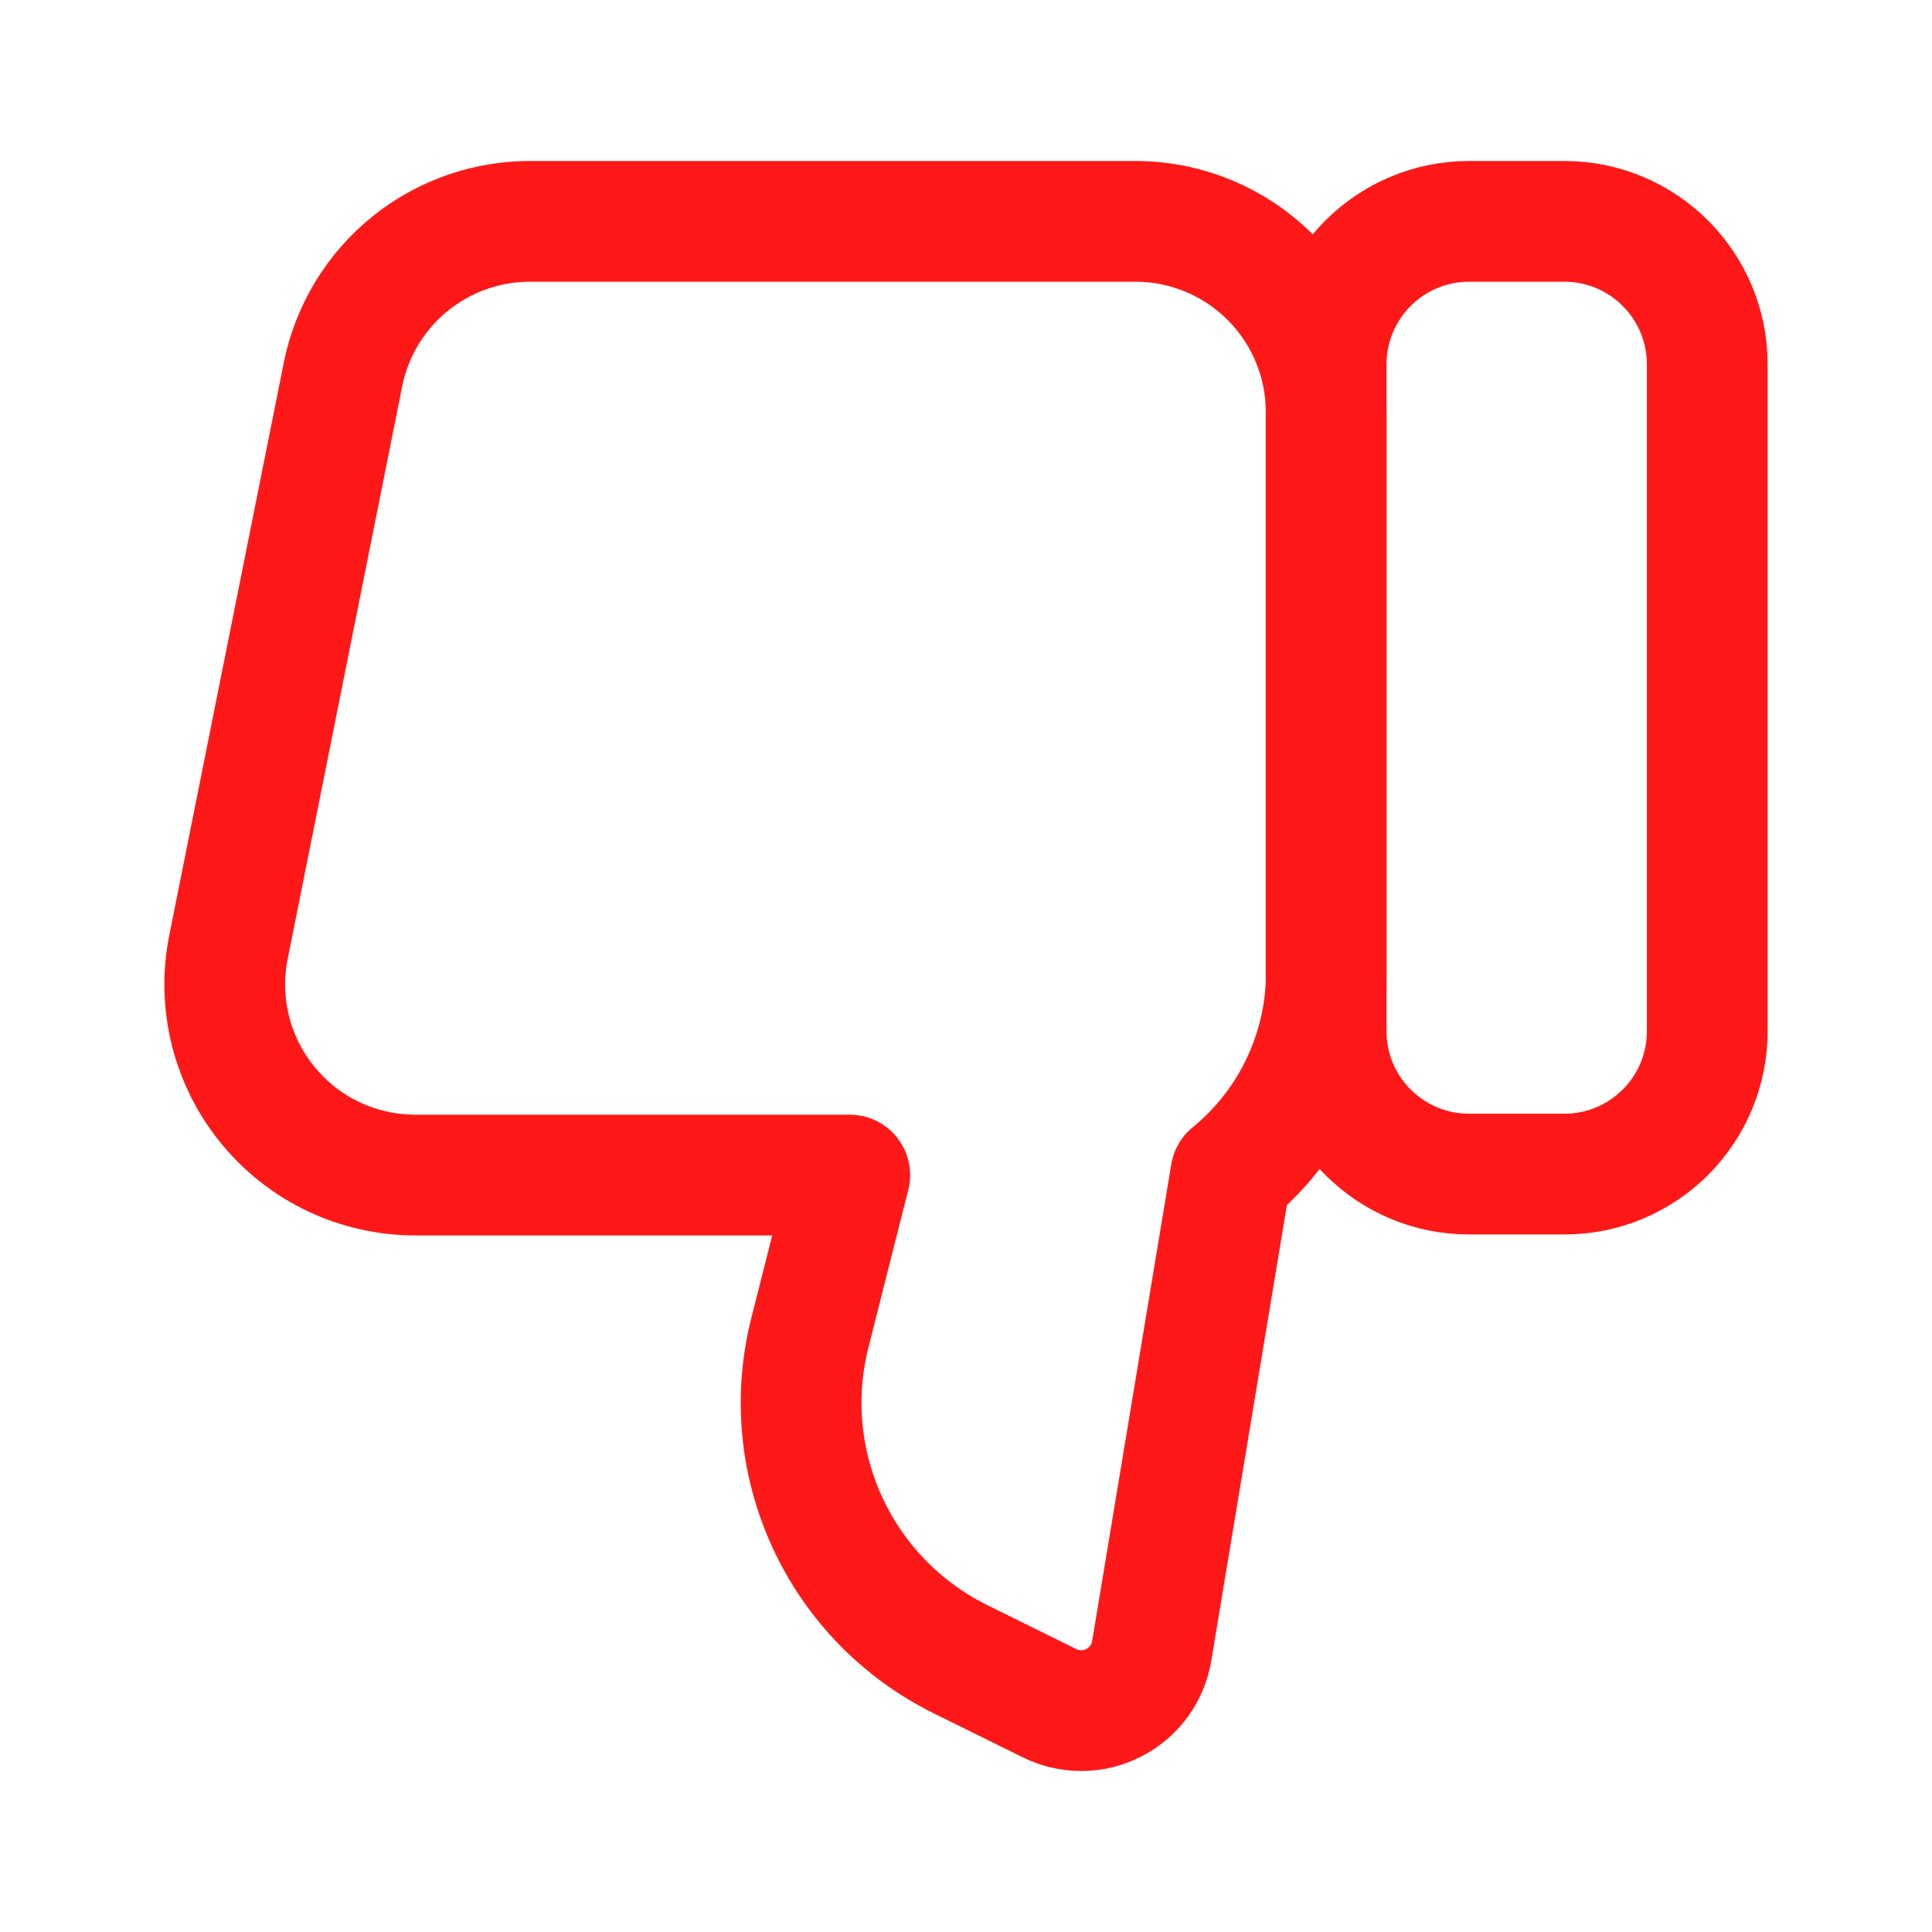 <svg width="24" height="24" viewBox="0 0 24 24" fill="none" xmlns="http://www.w3.org/2000/svg">
<path d="M18.249 14.585L19.433 14.585C20.413 14.585 21.208 13.791 21.208 12.81L21.208 4.526C21.208 3.545 20.413 2.75 19.433 2.75L18.249 2.75C17.269 2.75 16.474 3.545 16.474 4.526L16.474 12.81C16.474 13.791 17.269 14.585 18.249 14.585Z" stroke="#FF1818" stroke-width="1.5" stroke-linecap="round" stroke-linejoin="round"/>
<path d="M2.84 11.757L4.26 4.656C4.368 4.111 4.665 3.622 5.097 3.273C5.53 2.925 6.071 2.74 6.627 2.75L14.107 2.75C14.734 2.75 15.336 3 15.78 3.444C16.224 3.888 16.474 4.49 16.474 5.117L16.474 12.218C16.455 12.674 16.339 13.121 16.135 13.529C15.931 13.937 15.643 14.297 15.29 14.585L14.308 20.503C14.286 20.641 14.231 20.772 14.149 20.885C14.067 20.998 13.959 21.09 13.834 21.153C13.71 21.217 13.572 21.25 13.432 21.25C13.292 21.25 13.154 21.217 13.03 21.154L11.929 20.61C11.202 20.25 10.62 19.652 10.28 18.916C9.939 18.179 9.861 17.349 10.059 16.562L10.556 14.597L5.159 14.597C4.808 14.597 4.462 14.519 4.145 14.369C3.827 14.219 3.548 13.999 3.326 13.727C3.104 13.456 2.945 13.138 2.861 12.797C2.777 12.456 2.769 12.101 2.84 11.757Z" stroke="#FF1818" stroke-width="1.5" stroke-linecap="round" stroke-linejoin="round"/>
</svg>
